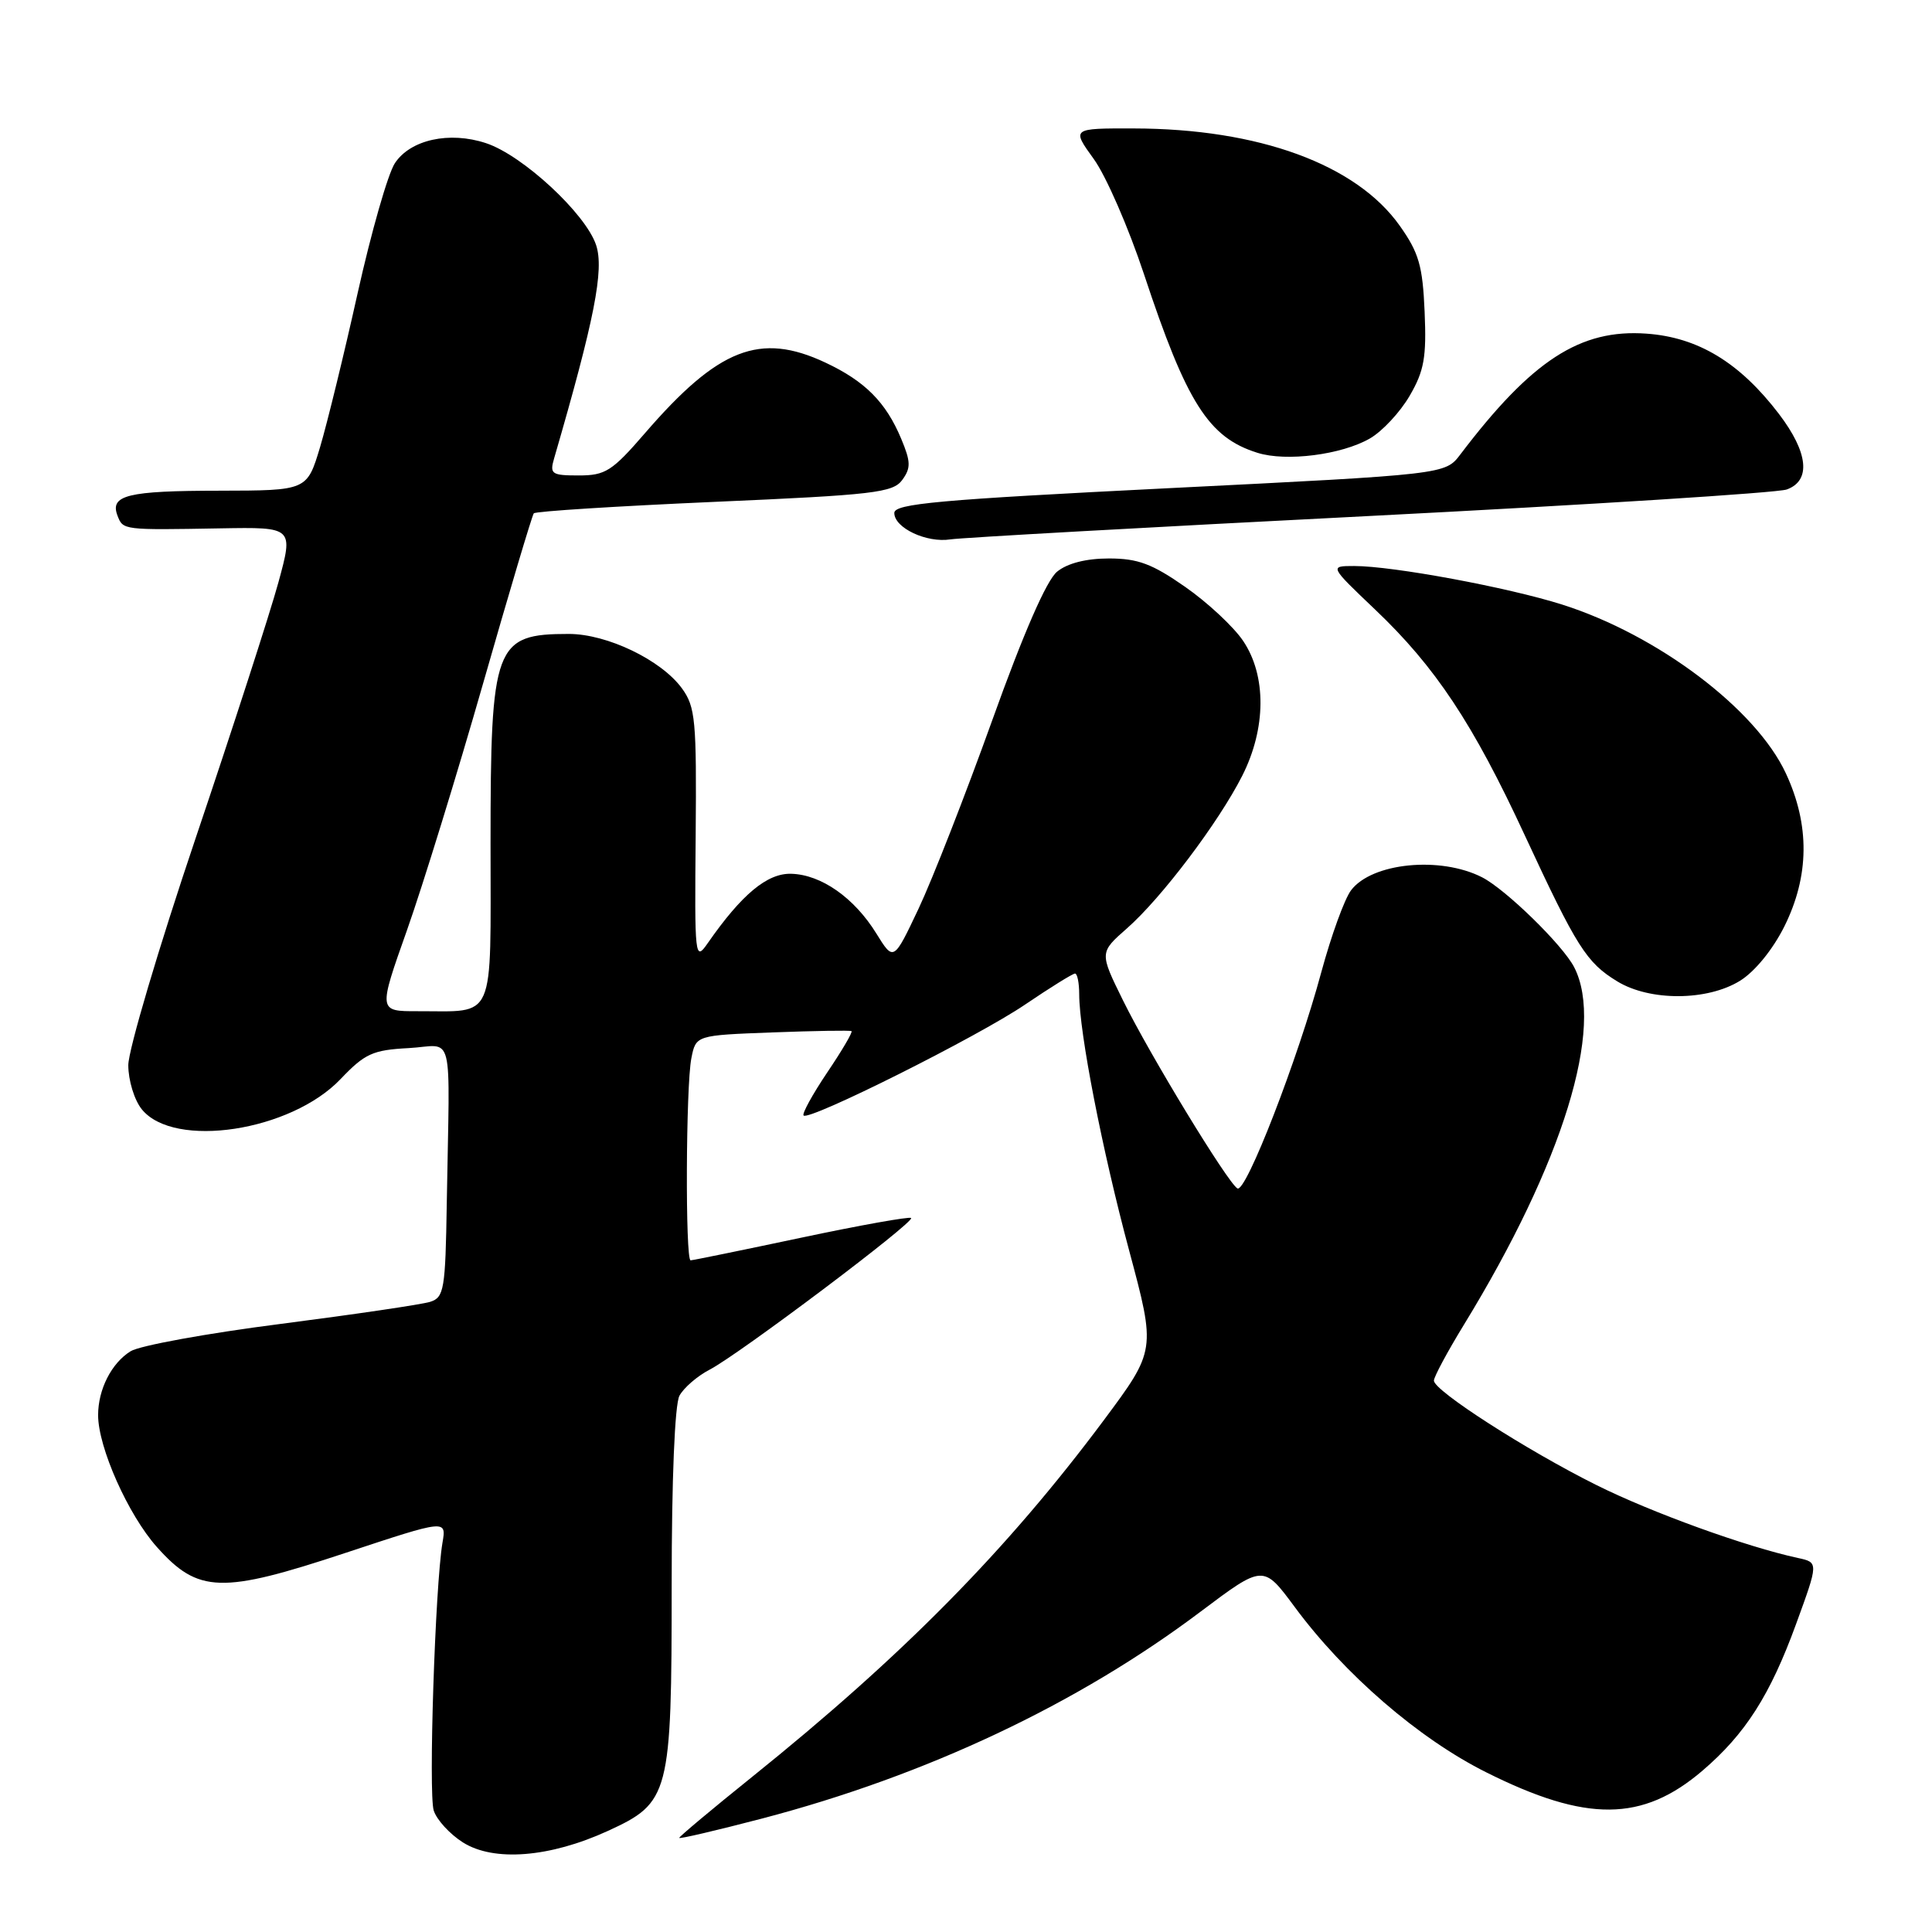 <?xml version="1.0" encoding="UTF-8" standalone="no"?>
<!DOCTYPE svg PUBLIC "-//W3C//DTD SVG 1.1//EN" "http://www.w3.org/Graphics/SVG/1.1/DTD/svg11.dtd" >
<svg xmlns="http://www.w3.org/2000/svg" xmlns:xlink="http://www.w3.org/1999/xlink" version="1.1" viewBox="0 0 256 256">
 <g >
 <path fill="currentColor"
d=" M 80.54 242.61 C 88.74 238.85 89.00 237.87 89.00 209.97 C 89.00 196.04 89.41 186.10 90.03 184.94 C 90.60 183.89 92.40 182.33 94.04 181.48 C 97.90 179.48 121.25 161.91 120.73 161.39 C 120.51 161.18 113.96 162.35 106.17 164.00 C 98.38 165.65 91.78 167.00 91.51 167.00 C 90.79 167.00 90.88 143.87 91.61 140.22 C 92.21 137.18 92.21 137.18 102.36 136.80 C 107.94 136.59 112.65 136.51 112.83 136.63 C 113.02 136.74 111.57 139.21 109.61 142.11 C 107.66 145.01 106.25 147.58 106.48 147.81 C 107.22 148.55 129.58 137.36 135.83 133.11 C 139.17 130.85 142.14 129.00 142.45 129.00 C 142.75 129.00 143.00 130.24 143.00 131.75 C 143.01 136.82 146.04 152.38 149.62 165.71 C 153.16 178.91 153.16 178.91 146.24 188.21 C 133.43 205.39 119.66 219.37 99.63 235.47 C 94.33 239.73 90.00 243.36 90.00 243.53 C 90.00 243.70 94.95 242.54 101.00 240.96 C 122.77 235.25 142.82 225.79 159.06 213.57 C 167.39 207.31 167.39 207.31 171.53 212.90 C 178.15 221.87 188.00 230.38 196.93 234.84 C 210.21 241.49 217.63 241.43 225.59 234.62 C 231.27 229.76 234.55 224.62 237.98 215.22 C 240.97 207.03 240.97 207.03 238.23 206.44 C 231.38 204.96 218.80 200.41 211.50 196.76 C 202.27 192.16 190.00 184.27 190.00 182.94 C 190.00 182.44 191.79 179.11 193.98 175.53 C 207.12 154.06 212.67 136.06 208.58 128.15 C 207.06 125.21 199.53 117.86 196.39 116.25 C 190.86 113.42 181.78 114.31 179.02 117.97 C 178.15 119.12 176.39 123.99 175.09 128.78 C 171.97 140.36 165.07 158.16 163.96 157.47 C 162.63 156.65 152.38 139.81 148.82 132.59 C 145.68 126.22 145.68 126.22 149.32 123.02 C 153.90 119.00 161.46 108.99 164.60 102.80 C 167.78 96.52 167.83 89.53 164.72 84.92 C 163.47 83.06 160.02 79.84 157.05 77.77 C 152.67 74.71 150.78 74.00 146.94 74.00 C 143.93 74.00 141.44 74.63 140.07 75.75 C 138.68 76.88 135.62 83.88 131.48 95.43 C 127.94 105.29 123.55 116.51 121.73 120.37 C 118.41 127.39 118.41 127.39 116.13 123.71 C 113.20 118.96 108.82 115.89 104.84 115.78 C 101.66 115.69 98.28 118.50 93.76 125.00 C 92.09 127.41 92.03 126.92 92.18 110.71 C 92.31 95.44 92.15 93.67 90.36 91.21 C 87.62 87.45 80.44 84.00 75.37 84.00 C 65.53 84.00 65.00 85.43 65.00 111.83 C 65.00 135.74 65.78 133.96 55.31 133.99 C 50.12 134.00 50.12 134.00 53.93 123.25 C 56.02 117.34 60.57 102.60 64.03 90.50 C 67.49 78.40 70.51 68.28 70.73 68.02 C 70.95 67.75 81.72 67.07 94.66 66.50 C 115.78 65.58 118.32 65.28 119.55 63.60 C 120.71 62.01 120.69 61.19 119.41 58.13 C 117.39 53.30 114.62 50.51 109.38 48.05 C 100.71 43.97 95.18 46.14 85.45 57.41 C 81.11 62.43 80.22 63.00 76.69 63.00 C 73.09 63.00 72.82 62.81 73.42 60.75 C 78.77 42.35 80.07 35.75 78.99 32.48 C 77.62 28.32 69.24 20.56 64.40 18.97 C 59.54 17.36 54.37 18.51 52.32 21.63 C 51.40 23.03 49.19 30.77 47.39 38.84 C 45.60 46.90 43.35 56.09 42.41 59.25 C 40.68 65.00 40.68 65.00 29.09 65.02 C 16.88 65.03 14.53 65.61 15.57 68.33 C 16.31 70.24 16.26 70.24 29.20 70.01 C 38.89 69.84 38.89 69.84 36.89 77.17 C 35.79 81.20 30.86 96.43 25.94 111.01 C 21.02 125.58 17.00 139.15 17.00 141.14 C 17.00 143.15 17.80 145.77 18.79 146.99 C 23.07 152.27 38.54 149.91 45.13 142.98 C 48.35 139.60 49.39 139.13 54.13 138.88 C 60.28 138.55 59.59 135.78 59.20 159.43 C 59.02 170.90 58.84 171.91 57.00 172.50 C 55.89 172.85 47.00 174.16 37.22 175.42 C 27.45 176.67 18.49 178.30 17.30 179.05 C 14.77 180.62 13.00 184.11 13.00 187.51 C 13.00 191.79 16.98 200.72 20.79 204.99 C 26.27 211.13 29.33 211.22 45.83 205.75 C 59.16 201.34 59.16 201.34 58.63 204.42 C 57.66 210.16 56.76 237.65 57.47 239.90 C 57.86 241.13 59.60 243.03 61.34 244.13 C 65.44 246.72 72.85 246.13 80.54 242.61 Z  M 230.56 129.96 C 232.52 128.75 234.90 125.83 236.43 122.77 C 239.76 116.08 239.83 109.32 236.63 102.46 C 232.67 93.95 219.66 84.13 207.00 80.11 C 199.81 77.83 184.57 75.00 179.44 75.00 C 176.15 75.00 176.15 75.00 182.19 80.75 C 190.20 88.36 195.18 95.87 202.04 110.68 C 208.93 125.52 210.21 127.55 214.30 130.04 C 218.63 132.68 226.22 132.64 230.56 129.96 Z  M 181.50 68.37 C 210.65 66.88 235.51 65.30 236.75 64.86 C 240.00 63.69 239.61 59.96 235.72 54.85 C 230.52 48.04 225.02 44.70 218.18 44.21 C 209.39 43.57 202.98 47.73 193.50 60.22 C 191.50 62.86 191.50 62.86 155.00 64.68 C 124.37 66.21 118.50 66.74 118.50 67.97 C 118.50 69.95 122.78 71.97 125.94 71.47 C 127.35 71.25 152.35 69.85 181.50 68.37 Z  M 181.50 58.11 C 183.15 57.17 185.53 54.61 186.79 52.44 C 188.71 49.14 189.03 47.34 188.77 41.31 C 188.51 35.22 188.01 33.49 185.48 29.92 C 179.72 21.78 166.79 17.05 150.24 17.02 C 141.99 17.00 141.99 17.00 144.93 21.07 C 146.55 23.30 149.54 30.17 151.58 36.32 C 157.23 53.39 160.14 57.98 166.62 60.00 C 170.43 61.20 177.76 60.26 181.50 58.11 Z "/>
</g>
</svg>